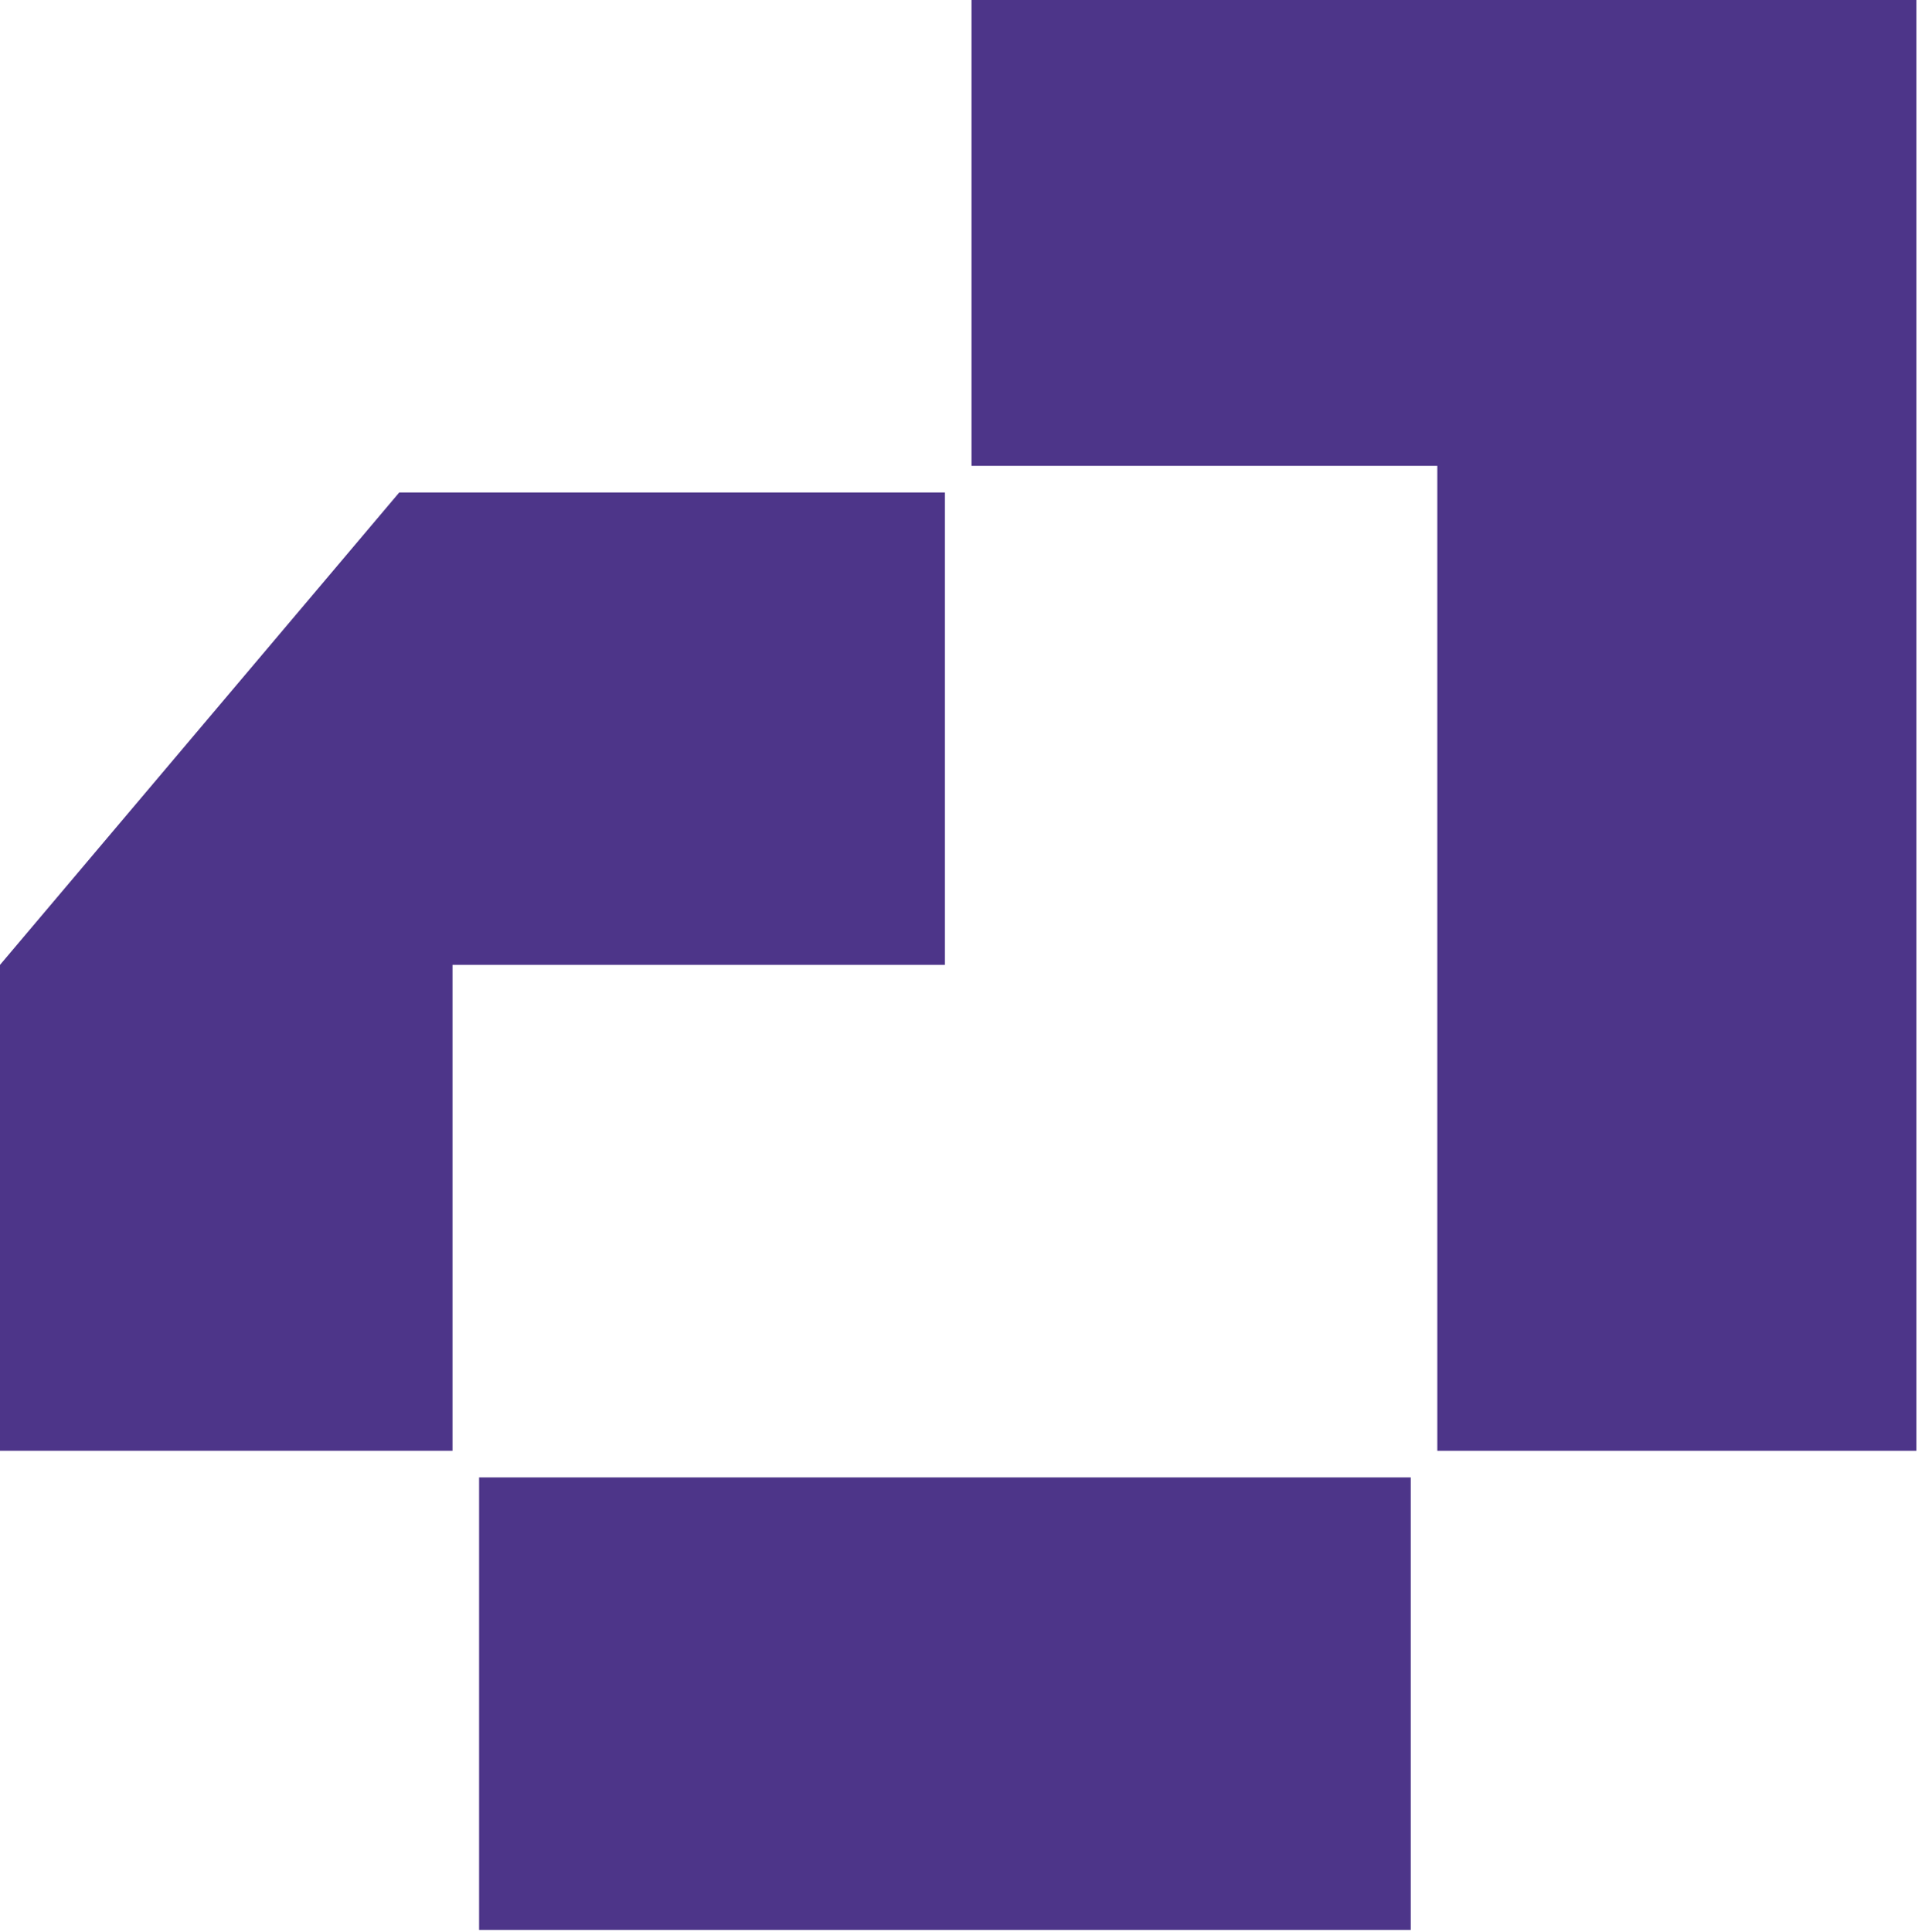 <svg width="549" height="553" viewBox="0 0 549 553" fill="none" xmlns="http://www.w3.org/2000/svg">
<path d="M129.521 276.155H270.469V140.948H114.283L0 276.155V415.225H129.521V276.155Z" fill="#4D3589"/>
<path d="M278.085 133.329V0H548.554V415.225H411.415V133.329H278.085Z" fill="#4D3589"/>
<path d="M403.796 422.844H137.137V552.363H403.796V422.844Z" fill="#4D3589"/>
</svg>
